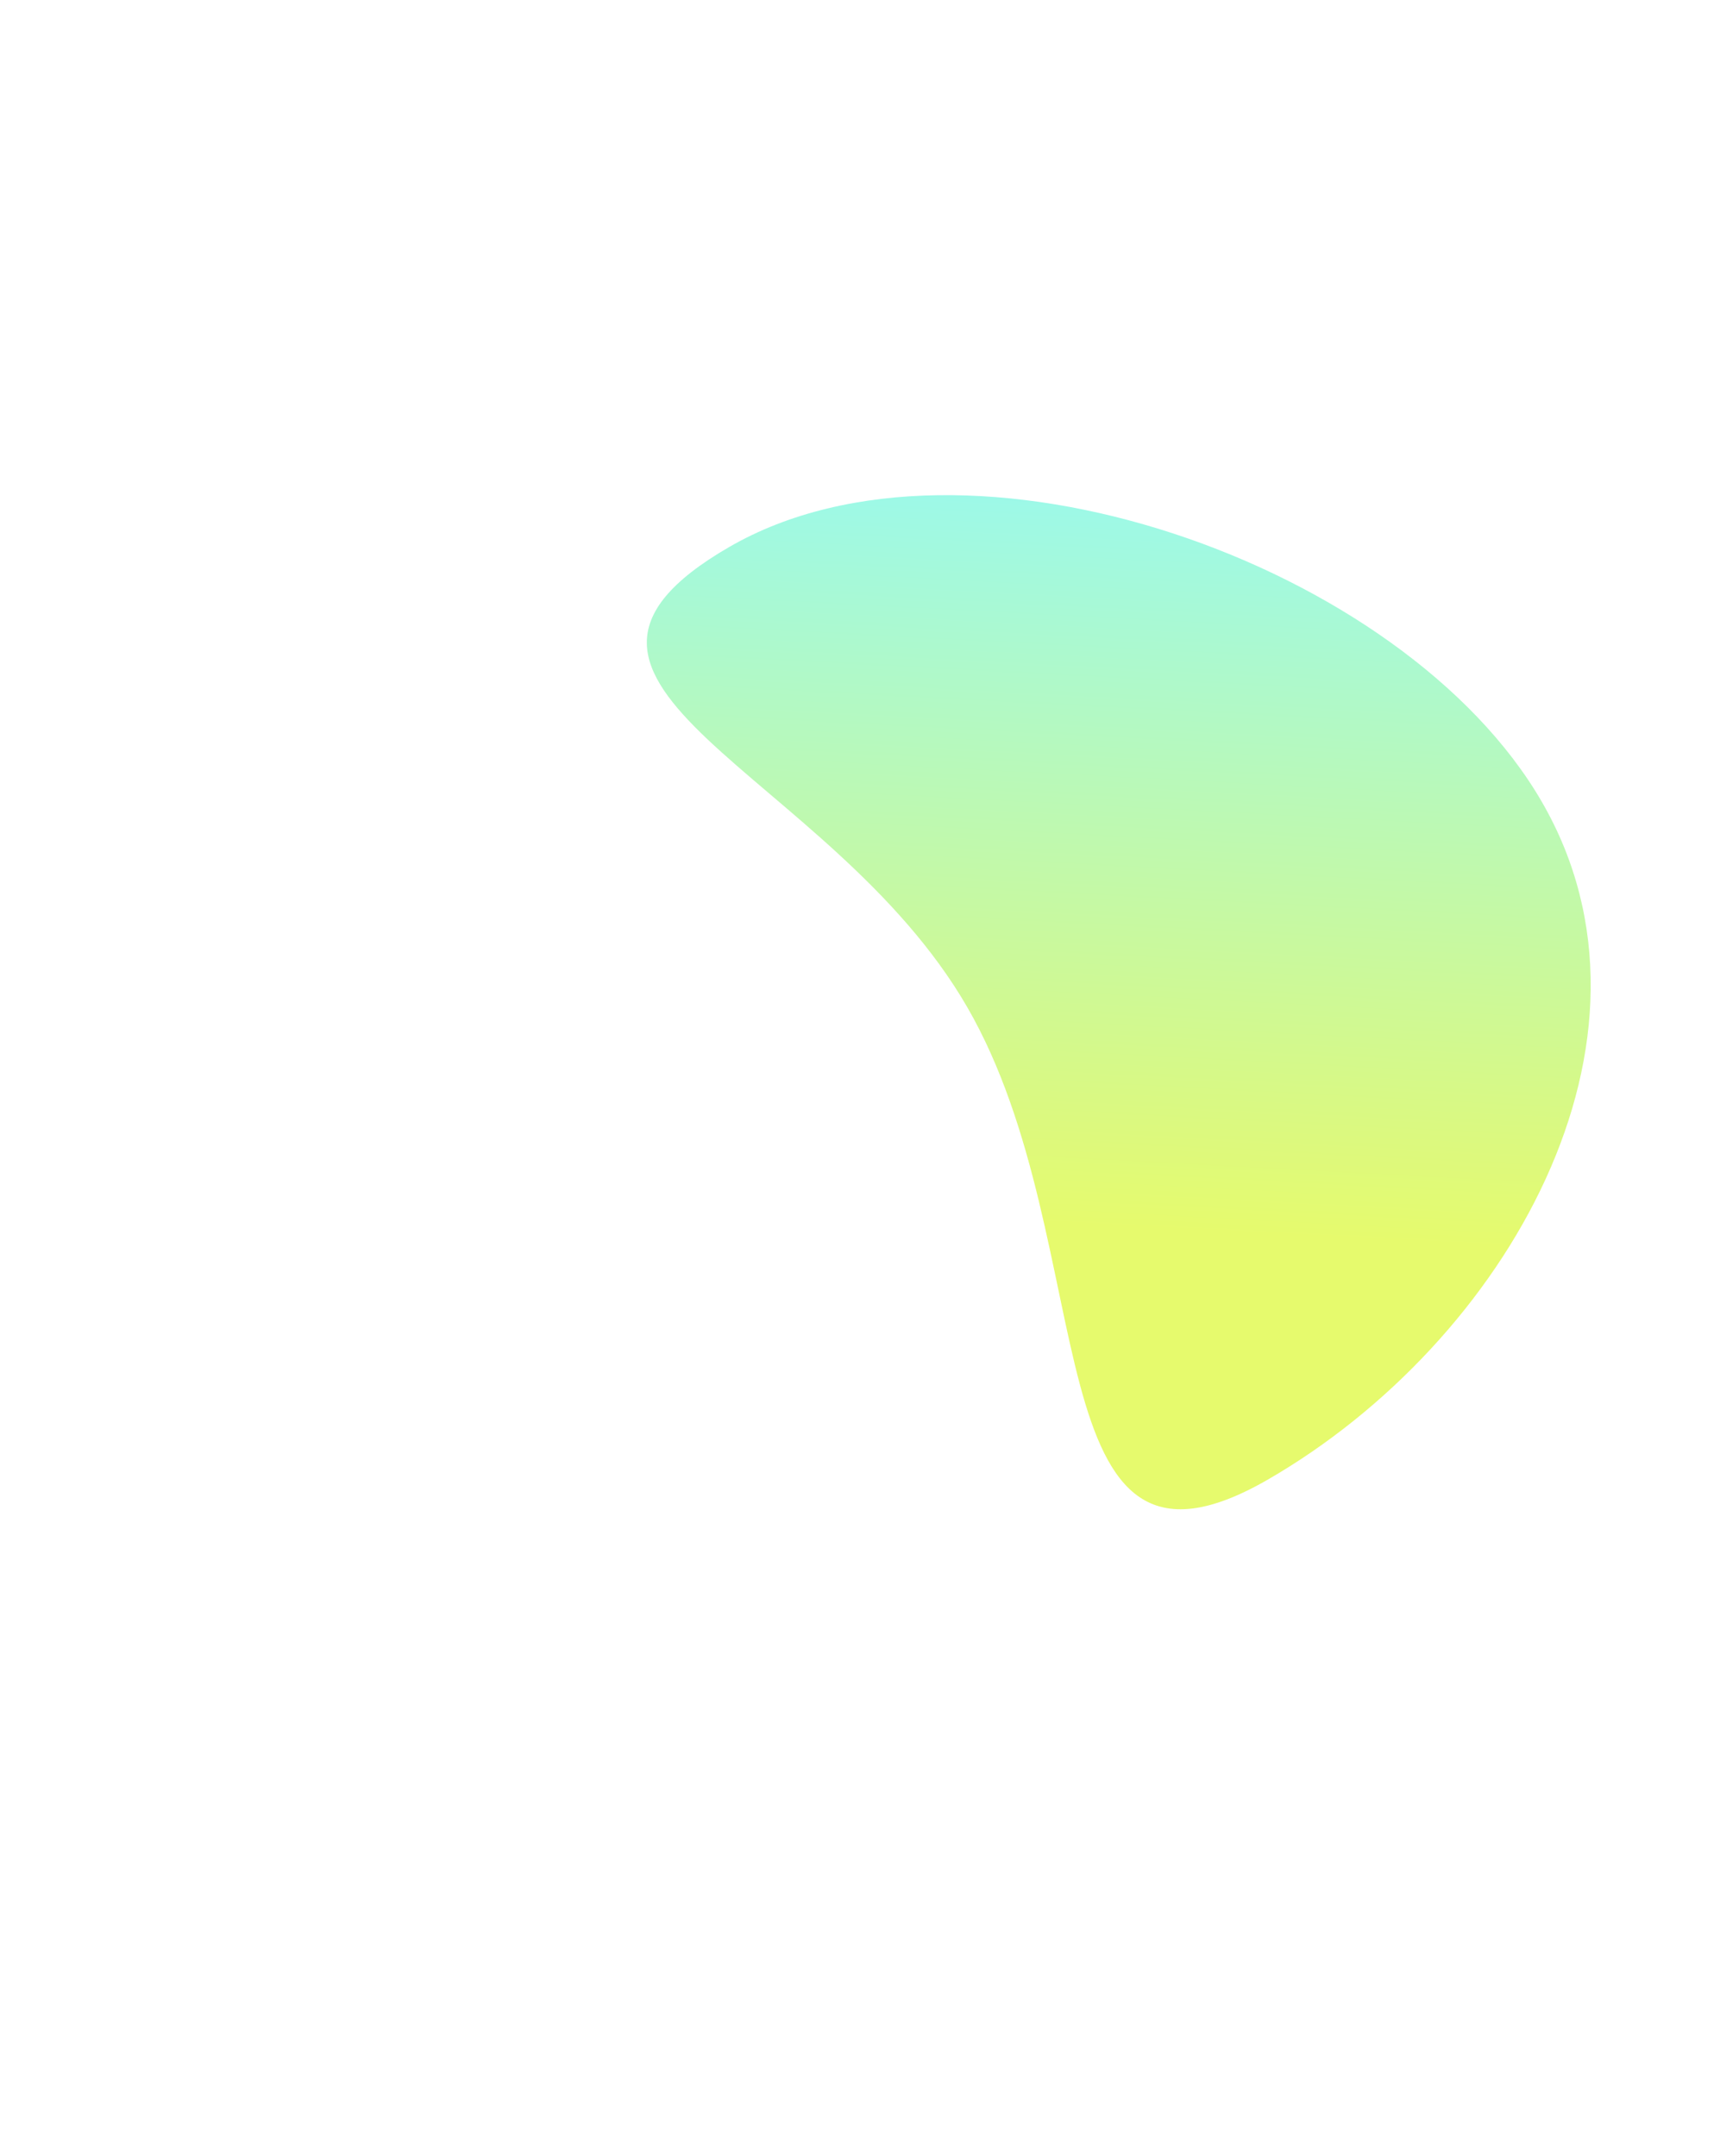 <svg width="667" height="836" viewBox="0 0 667 836" fill="none" xmlns="http://www.w3.org/2000/svg">
<g filter="url(#filter0_f_117_27)">
<path d="M375.117 390.527C321.799 298.177 190.516 265.345 282.896 212.009C375.276 158.674 544.659 218.639 597.977 310.989C651.296 403.339 584.056 520.293 491.677 573.628C399.297 626.964 428.435 482.876 375.117 390.527Z" fill="url(#paint0_linear_117_27)" fill-opacity="0.6"/>
</g>
<defs>
<filter id="filter0_f_117_27" x="0.833" y="-58.037" width="866.027" height="893.182" filterUnits="userSpaceOnUse" color-interpolation-filters="sRGB">
<feFlood flood-opacity="0" result="BackgroundImageFix"/>
<feBlend mode="normal" in="SourceGraphic" in2="BackgroundImageFix" result="shape"/>
<feGaussianBlur stdDeviation="125" result="effect1_foregroundBlur_117_27"/>
</filter>
<linearGradient id="paint0_linear_117_27" x1="358.459" y1="471.382" x2="374.322" y2="167.977" gradientUnits="userSpaceOnUse">
<stop stop-color="#D5F60C"/>
<stop offset="1" stop-color="#51F4EA"/>
</linearGradient>
</defs>
</svg>
